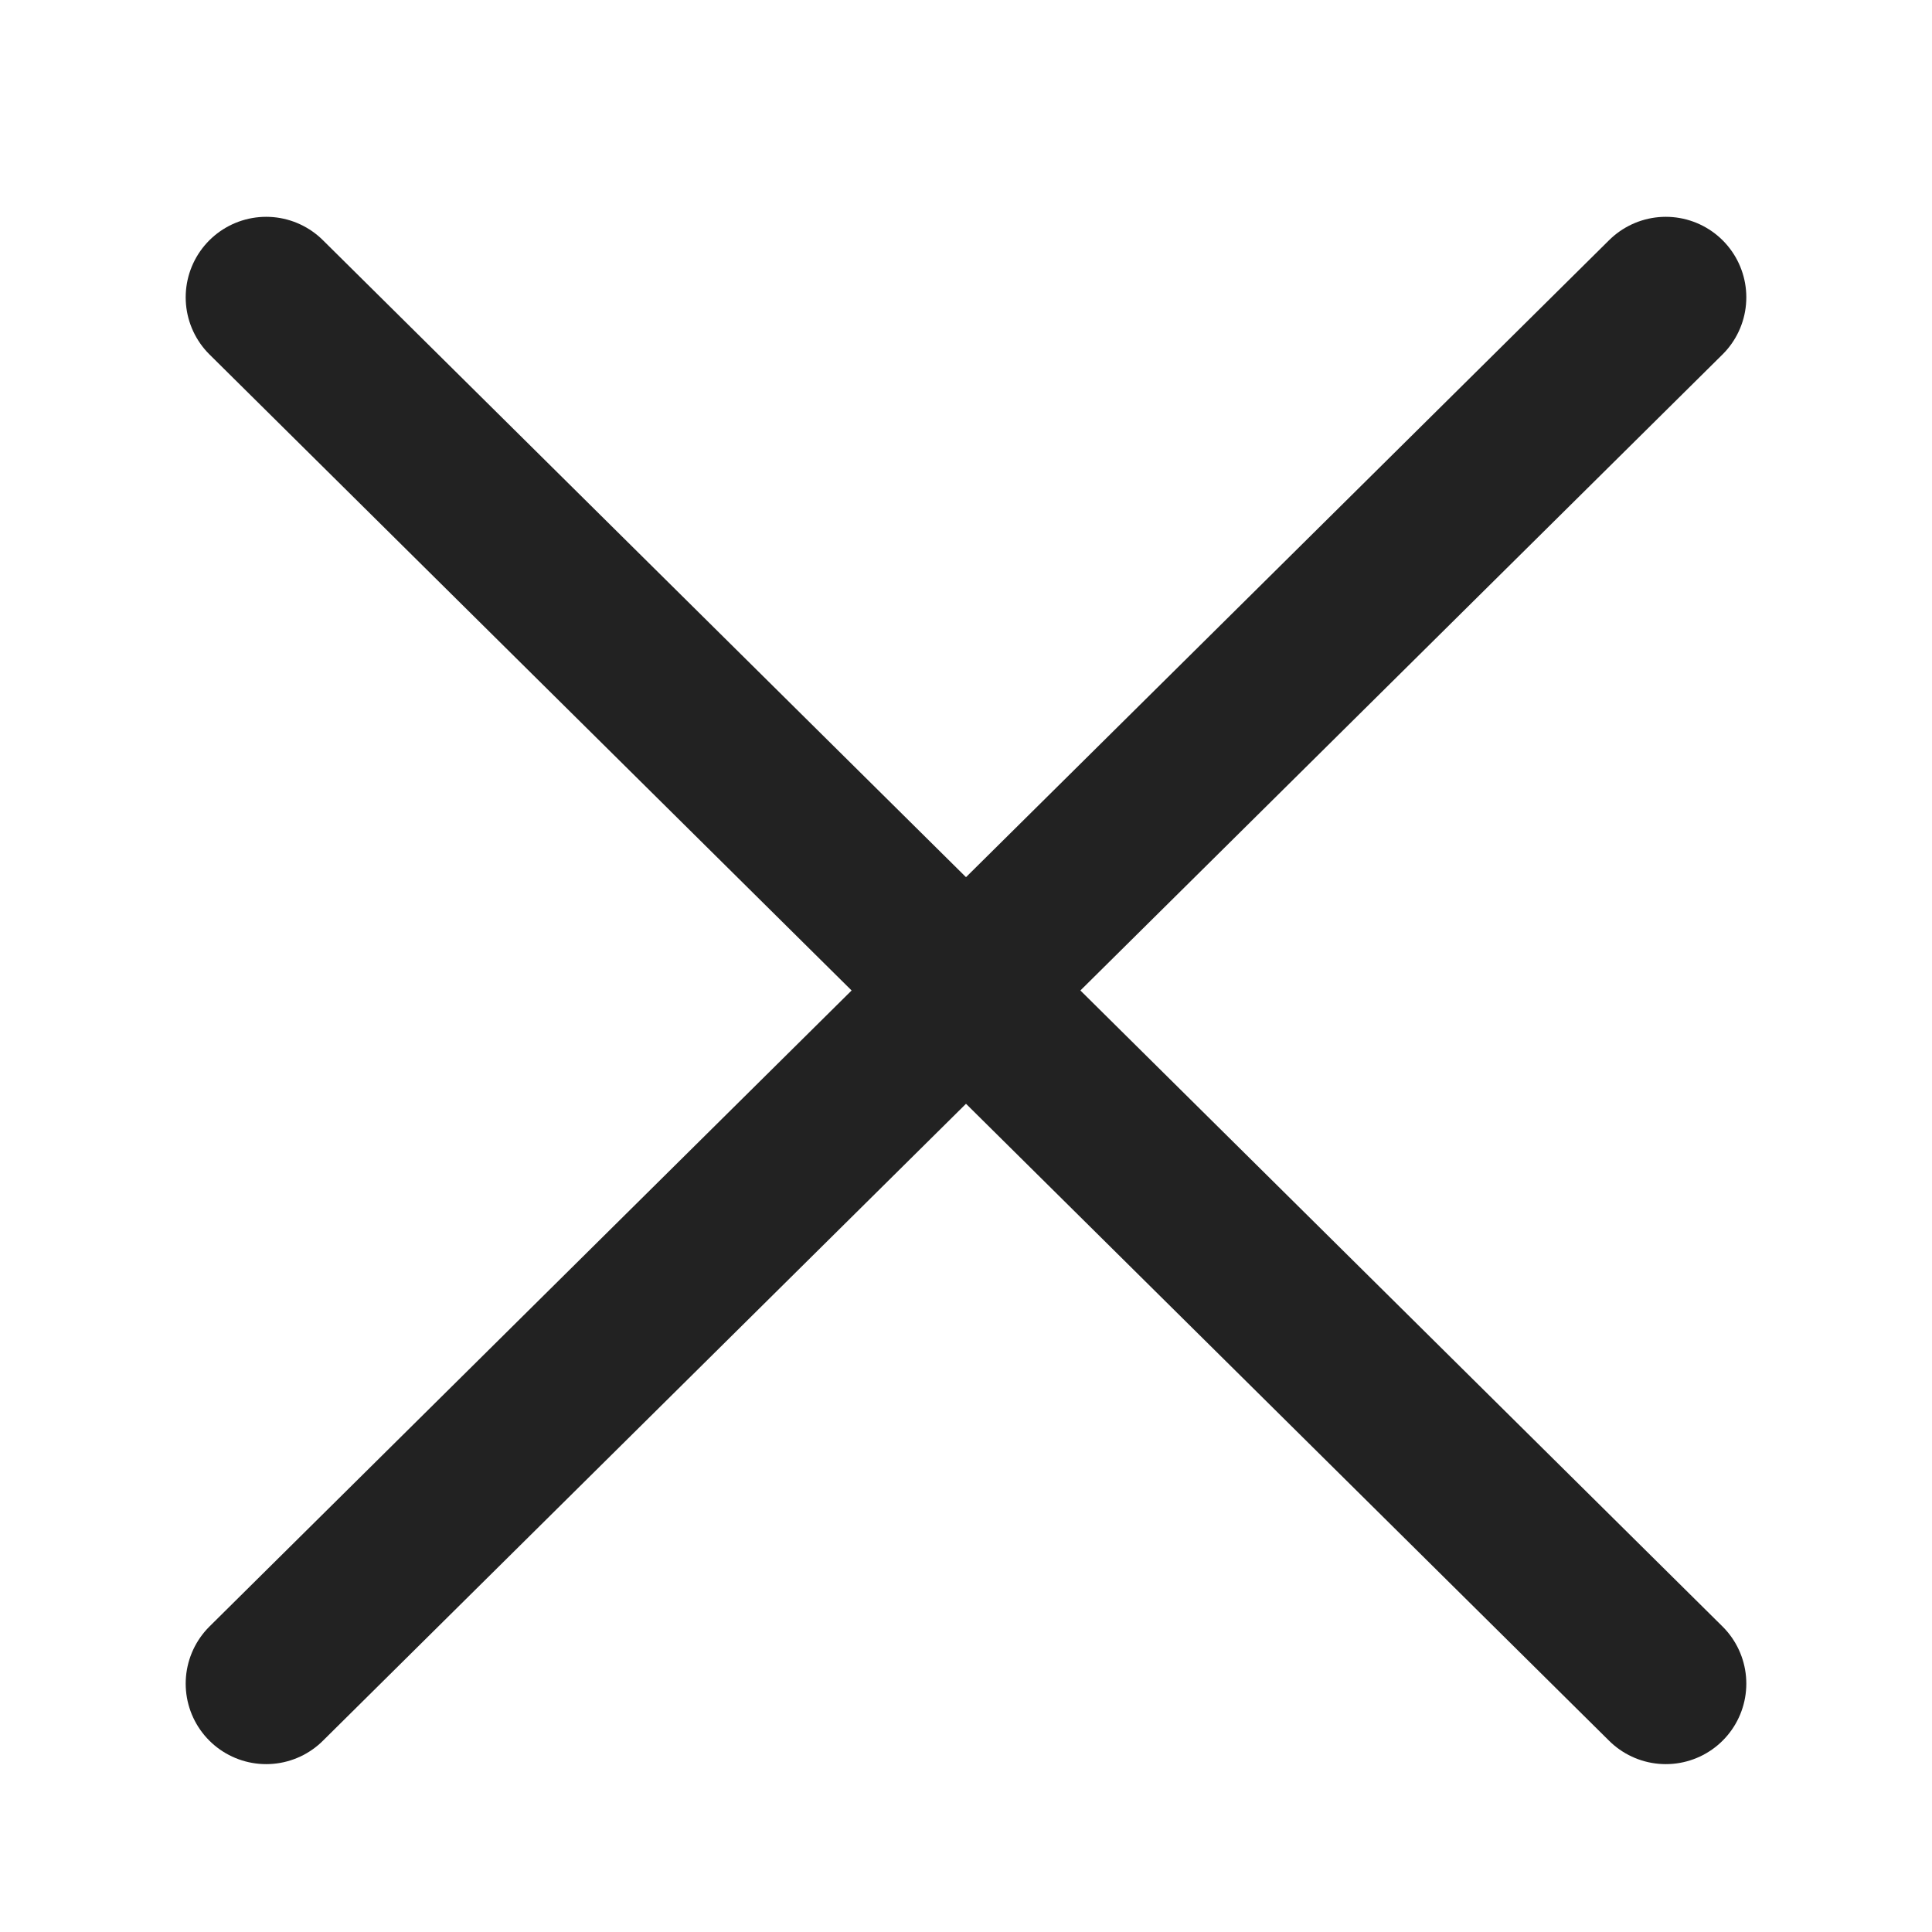 <svg width="18" height="18" viewBox="0 0 18 18" fill="none" xmlns="http://www.w3.org/2000/svg">
    <path d="M15.52 2.77 2.48 15.686M2.48 2.77 15.52 15.686" stroke="#222" stroke-width="1.5" stroke-linecap="round"/>
</svg>
